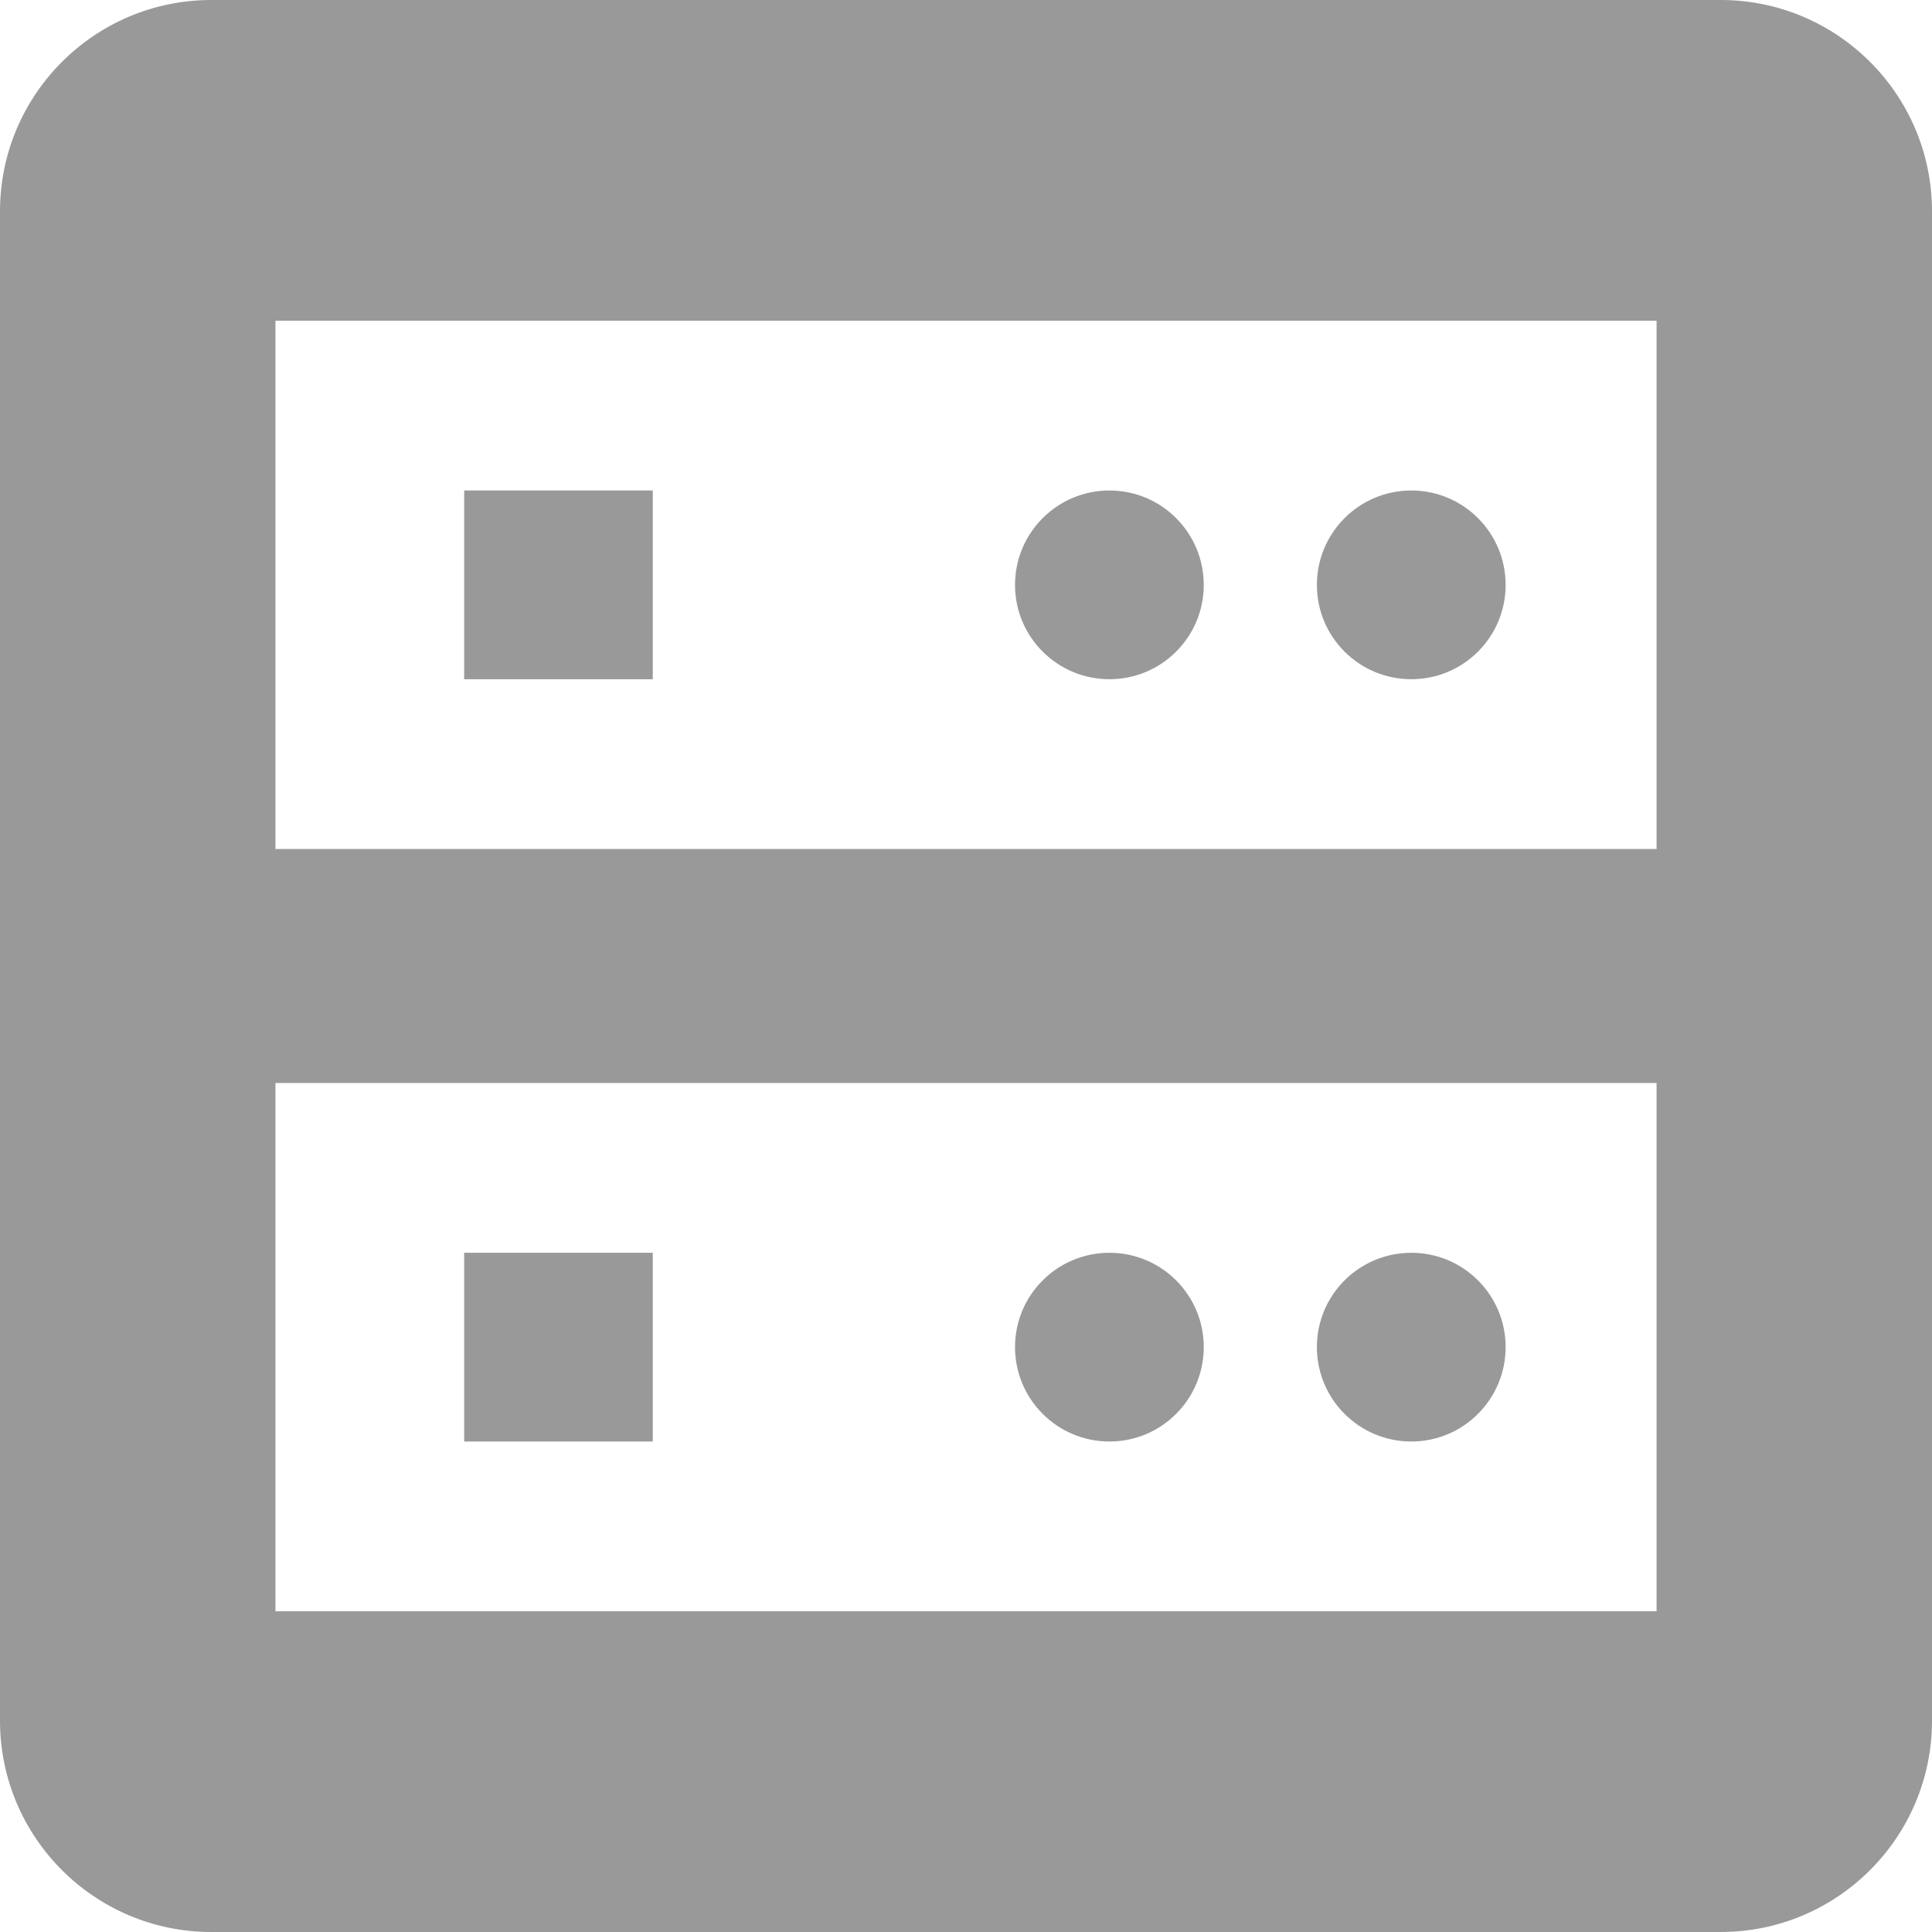 <?xml version="1.0" encoding="UTF-8"?>
<svg width="16px" height="16px" viewBox="0 0 16 16" version="1.1" xmlns="http://www.w3.org/2000/svg" xmlns:xlink="http://www.w3.org/1999/xlink">
    <title>↳Icon 图标/资源/网络设备(通用网络设备)@1x</title>
    <g id="↳Icon-图标/资源/网络设备(通用网络设备)" stroke="none" stroke-width="1" fill="none" fill-rule="evenodd">
        <path d="M14.25,0 C15.216,-8.13921198e-16 16,0.784 16,1.75 L16,14.25 C16,15.216 15.216,16 14.25,16 L1.75,16 C0.784,16 1.18361906e-16,15.216 0,14.25 L0,1.75 C-1.18361906e-16,0.784 0.784,1.7754286e-16 1.75,0 L14.25,0 Z M13.719,8.969 L2.281,8.969 L2.281,13.344 L13.719,13.344 L13.719,8.969 Z M11.688,10.375 C12.119,10.375 12.469,10.724 12.469,11.156 C12.469,11.588 12.119,11.938 11.688,11.938 C11.256,11.938 10.906,11.588 10.906,11.156 C10.906,10.724 11.256,10.375 11.688,10.375 Z M9.188,10.375 C9.619,10.375 9.969,10.724 9.969,11.156 C9.969,11.588 9.619,11.938 9.188,11.938 C8.756,11.938 8.406,11.588 8.406,11.156 C8.406,10.724 8.756,10.375 9.188,10.375 Z M5.406,10.375 L5.406,11.938 L3.844,11.938 L3.844,10.375 L5.406,10.375 Z M13.719,2.656 L2.281,2.656 L2.281,7.031 L13.719,7.031 L13.719,2.656 Z M11.688,4.062 C12.119,4.062 12.469,4.412 12.469,4.844 C12.469,5.276 12.119,5.625 11.688,5.625 C11.256,5.625 10.906,5.276 10.906,4.844 C10.906,4.412 11.256,4.062 11.688,4.062 Z M9.188,4.062 C9.619,4.062 9.969,4.412 9.969,4.844 C9.969,5.276 9.619,5.625 9.188,5.625 C8.756,5.625 8.406,5.276 8.406,4.844 C8.406,4.412 8.756,4.062 9.188,4.062 Z M5.406,4.062 L5.406,5.625 L3.844,5.625 L3.844,4.062 L5.406,4.062 Z" id="网络设备" fill="#999999" fill-rule="nonzero"></path>
    </g>
</svg>